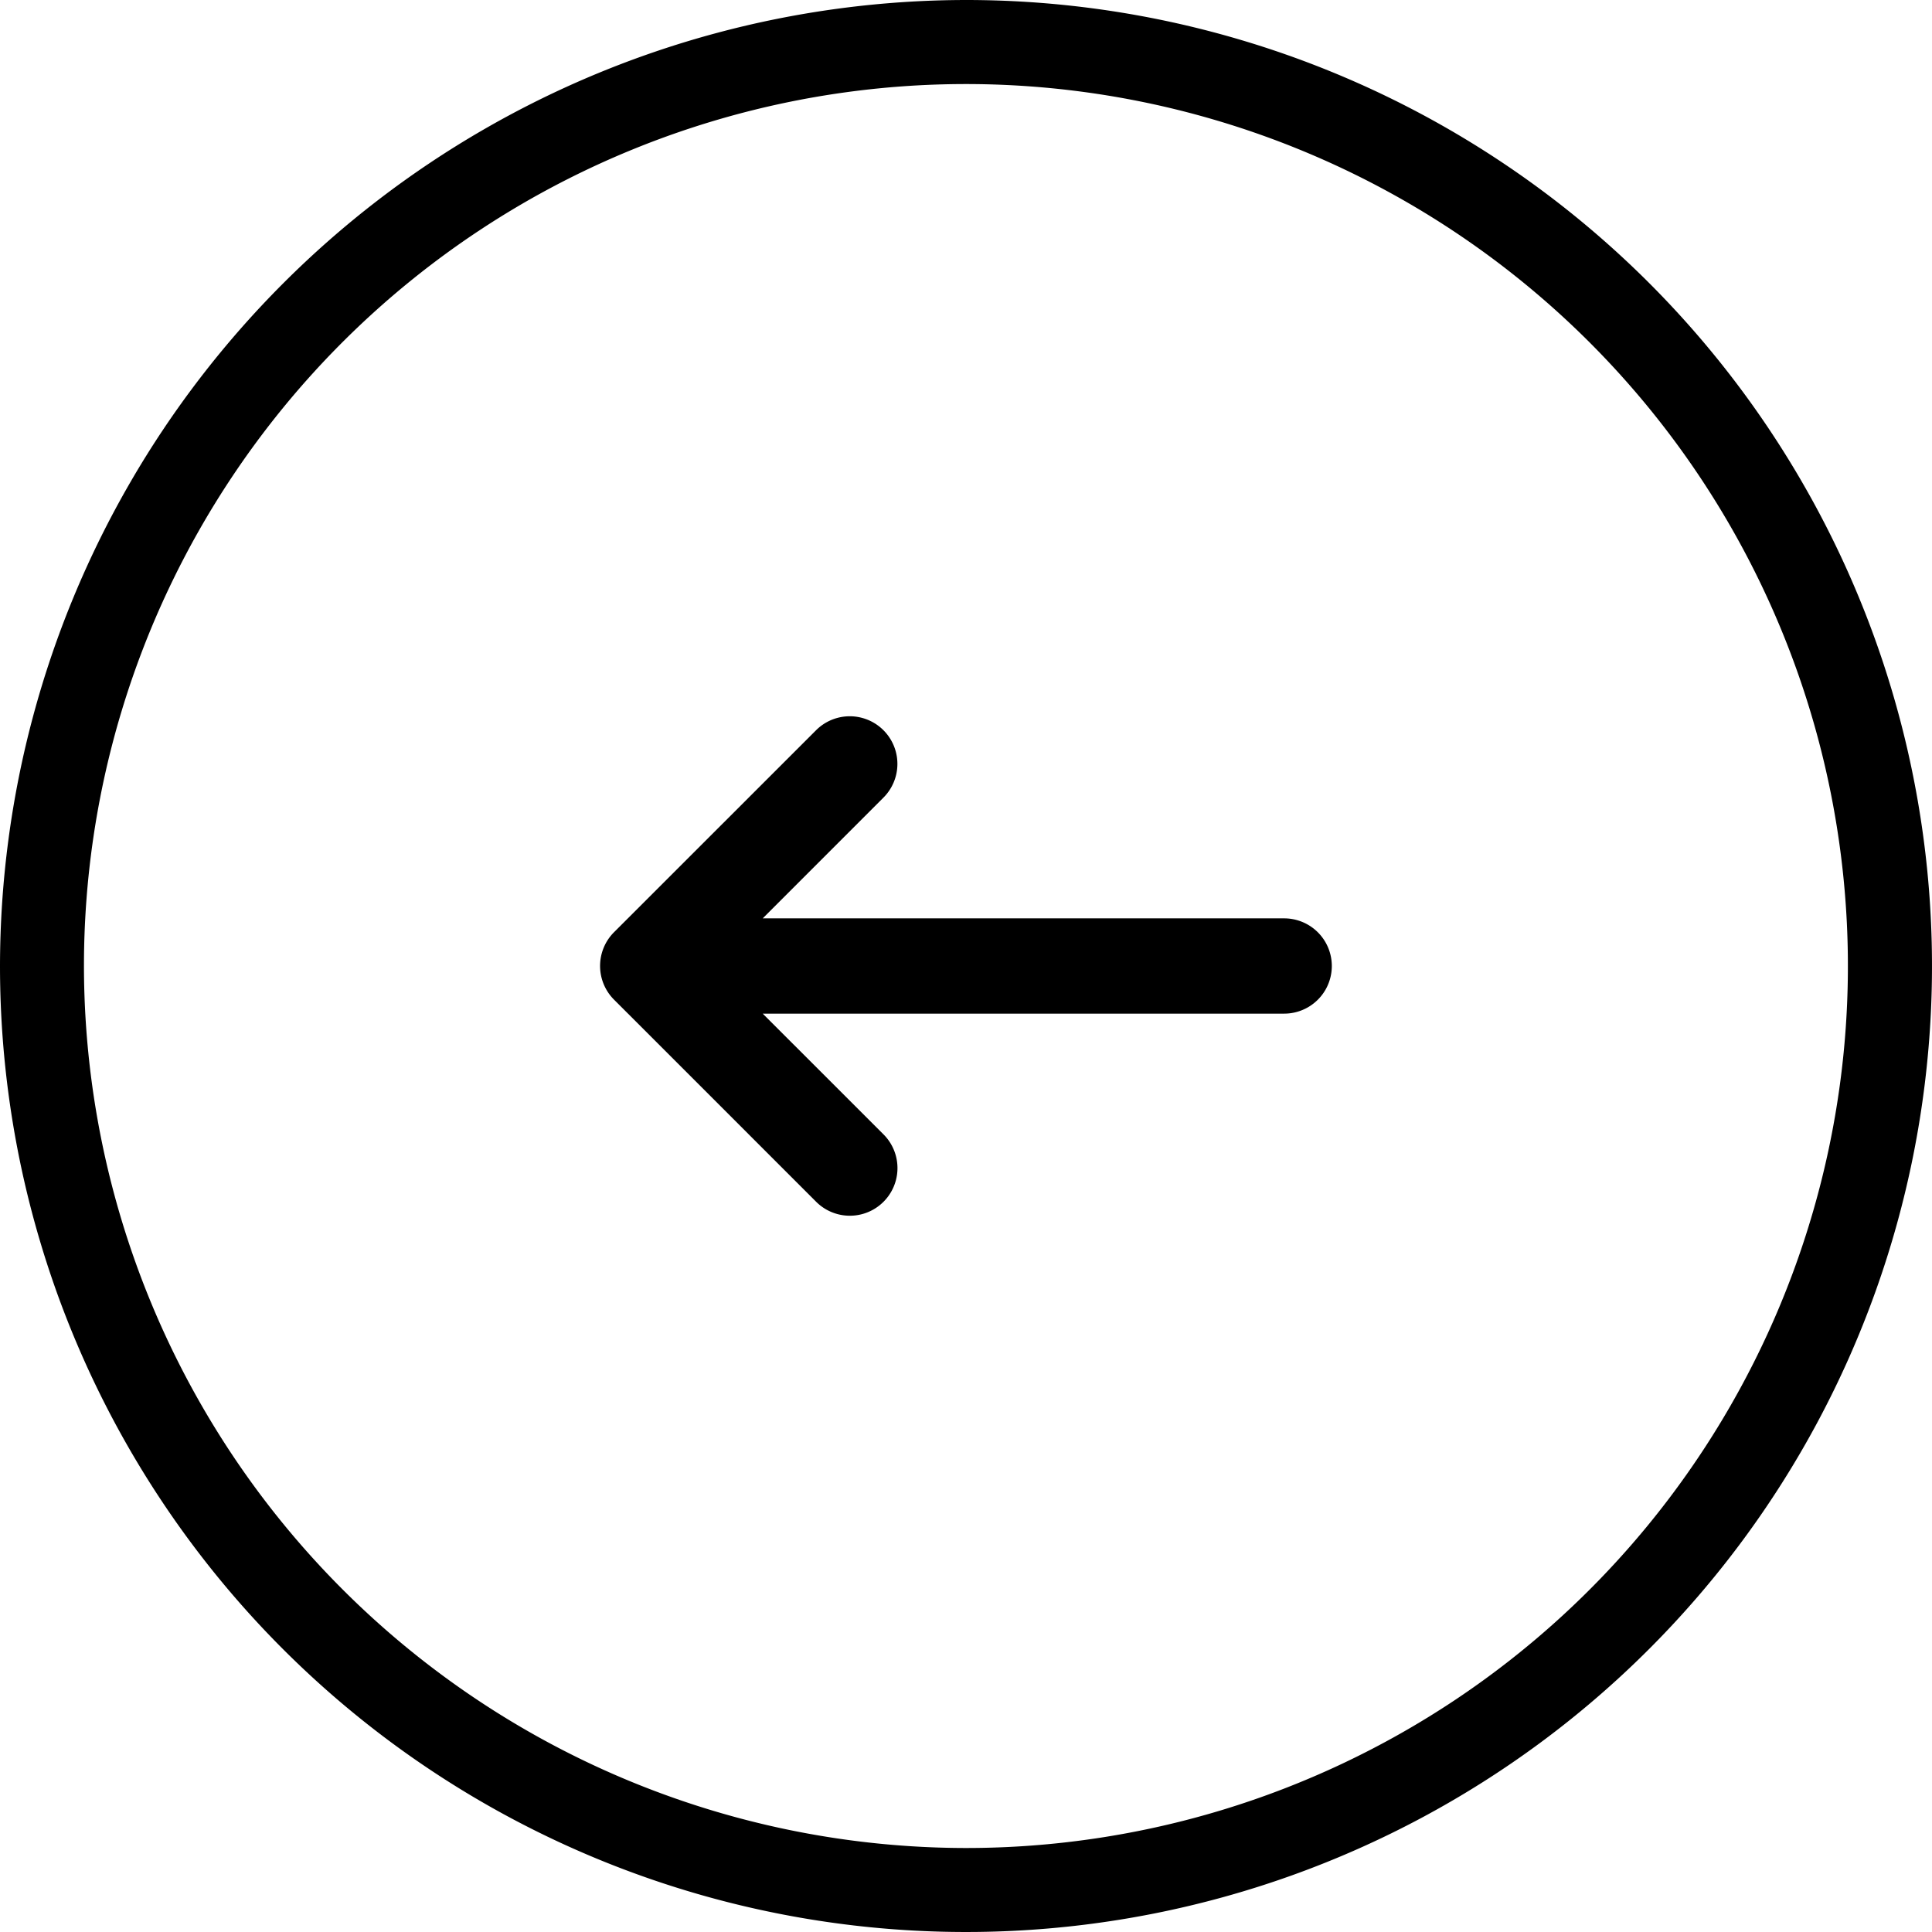 <svg xmlns="http://www.w3.org/2000/svg" width="55" height="55" viewBox="0 0 55 55">
  <g id="arrow-slider-left-black" transform="translate(269.99 287.66) rotate(180)">
    <path id="Path_9" data-name="Path 9" d="M242.49,287.66a27.5,27.5,0,1,1,27.5-27.5A27.532,27.532,0,0,1,242.49,287.66Zm0-52.609A25.108,25.108,0,1,0,267.6,260.16,25.136,25.136,0,0,0,242.49,235.051Z" transform="translate(0 0)"/>
    <path id="Path_10" data-name="Path 10" d="M244.742,249.932l-5.753-5.753a1.356,1.356,0,0,0-1.918,1.918l3.439,3.438H225.665a1.356,1.356,0,0,0,0,2.712h14.845l-3.437,3.438a1.356,1.356,0,1,0,1.918,1.918l5.753-5.751A1.359,1.359,0,0,0,244.742,249.932Z" transform="translate(7.767 9.269)"/>
  </g>
</svg>
